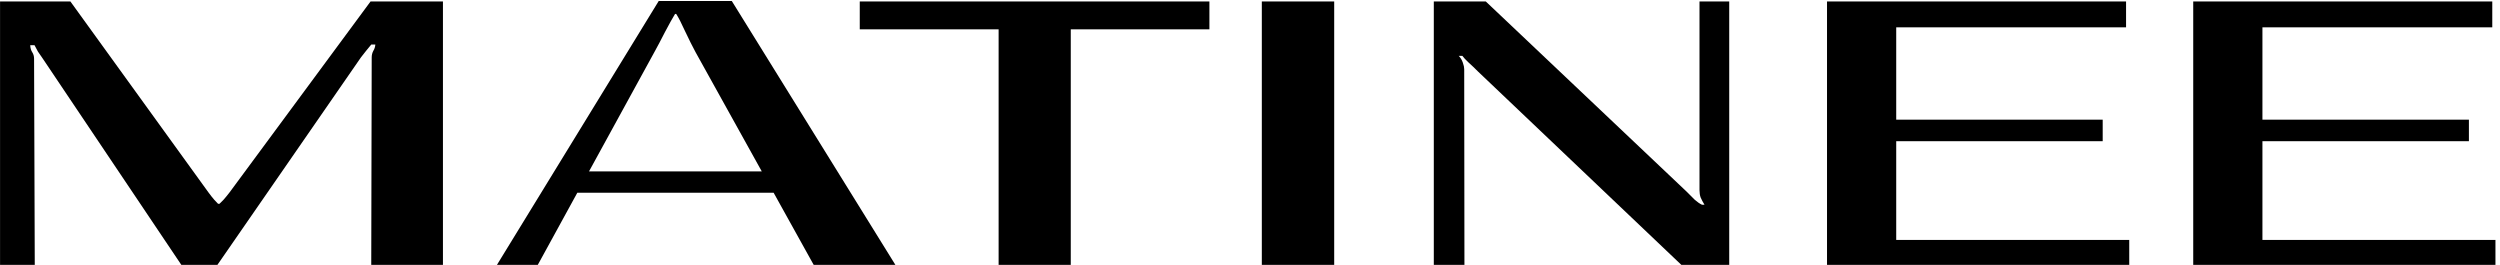 <svg width="538" height="57" viewBox="0 0 538 57" fill="none" xmlns="http://www.w3.org/2000/svg">
<path d="M471.982 57V0.311H536.338V5.877H486.875V25.75H531.309V30.389H486.875V51.629H537.021V57H471.982Z" fill="black"/>
<path d="M393.174 57V0.311H457.529V5.877H408.066V25.75H452.5V30.389H408.066V51.629H458.213V57H393.174Z" fill="black"/>
<path d="M308.555 57V0.311H319.736L362.949 41.228C363.6 41.88 364.186 42.465 364.707 42.986C365.26 43.475 365.781 43.833 366.27 44.06H366.807C366.449 43.475 366.172 42.954 365.977 42.498C365.814 42.042 365.732 41.522 365.732 40.935V0.311H372.129V57H361.826L318.125 15.447C317.311 14.633 316.595 13.95 315.977 13.396C315.391 12.843 314.967 12.387 314.707 12.029H313.926C314.316 12.42 314.609 12.908 314.805 13.494C315 14.047 315.098 14.503 315.098 14.861L315.146 57H308.555Z" fill="black"/>
<path d="M271.543 57V0.311H287.119V57H271.543Z" fill="black"/>
<path d="M185.02 6.316V0.311H260.264V6.316H230.43V57H214.902V6.316H185.02Z" fill="black"/>
<path d="M106.943 57L141.758 0.213H157.48L192.686 57H175.107L149.668 11.199C149.017 9.995 148.285 8.53 147.471 6.805C146.689 5.079 146.038 3.81 145.518 2.996H145.273C144.753 3.842 144.036 5.128 143.125 6.854C142.246 8.579 141.481 10.027 140.83 11.199L115.732 57H106.943ZM119.785 41.473L123.057 36.883H172.031L175.303 41.473H119.785Z" fill="black"/>
<path d="M0.01 57V0.311H15.146L44.834 41.375C45.387 42.124 45.81 42.661 46.103 42.986C46.397 43.312 46.673 43.605 46.934 43.865H47.227C47.487 43.605 47.78 43.312 48.105 42.986C48.431 42.628 48.87 42.091 49.424 41.375L79.746 0.311H95.322V57H79.893L79.99 12.371C79.99 11.85 80.104 11.378 80.332 10.955C80.592 10.532 80.739 10.076 80.772 9.588H79.893C79.534 10.044 79.16 10.499 78.769 10.955C78.412 11.378 78.053 11.834 77.695 12.322L46.787 57H39.023L9.141 12.518C8.717 11.932 8.392 11.46 8.164 11.102C7.969 10.743 7.725 10.288 7.432 9.734H6.504C6.536 10.353 6.683 10.857 6.943 11.248C7.204 11.639 7.334 12.111 7.334 12.664L7.48 57H0.01Z" fill="black"/>
</svg>
